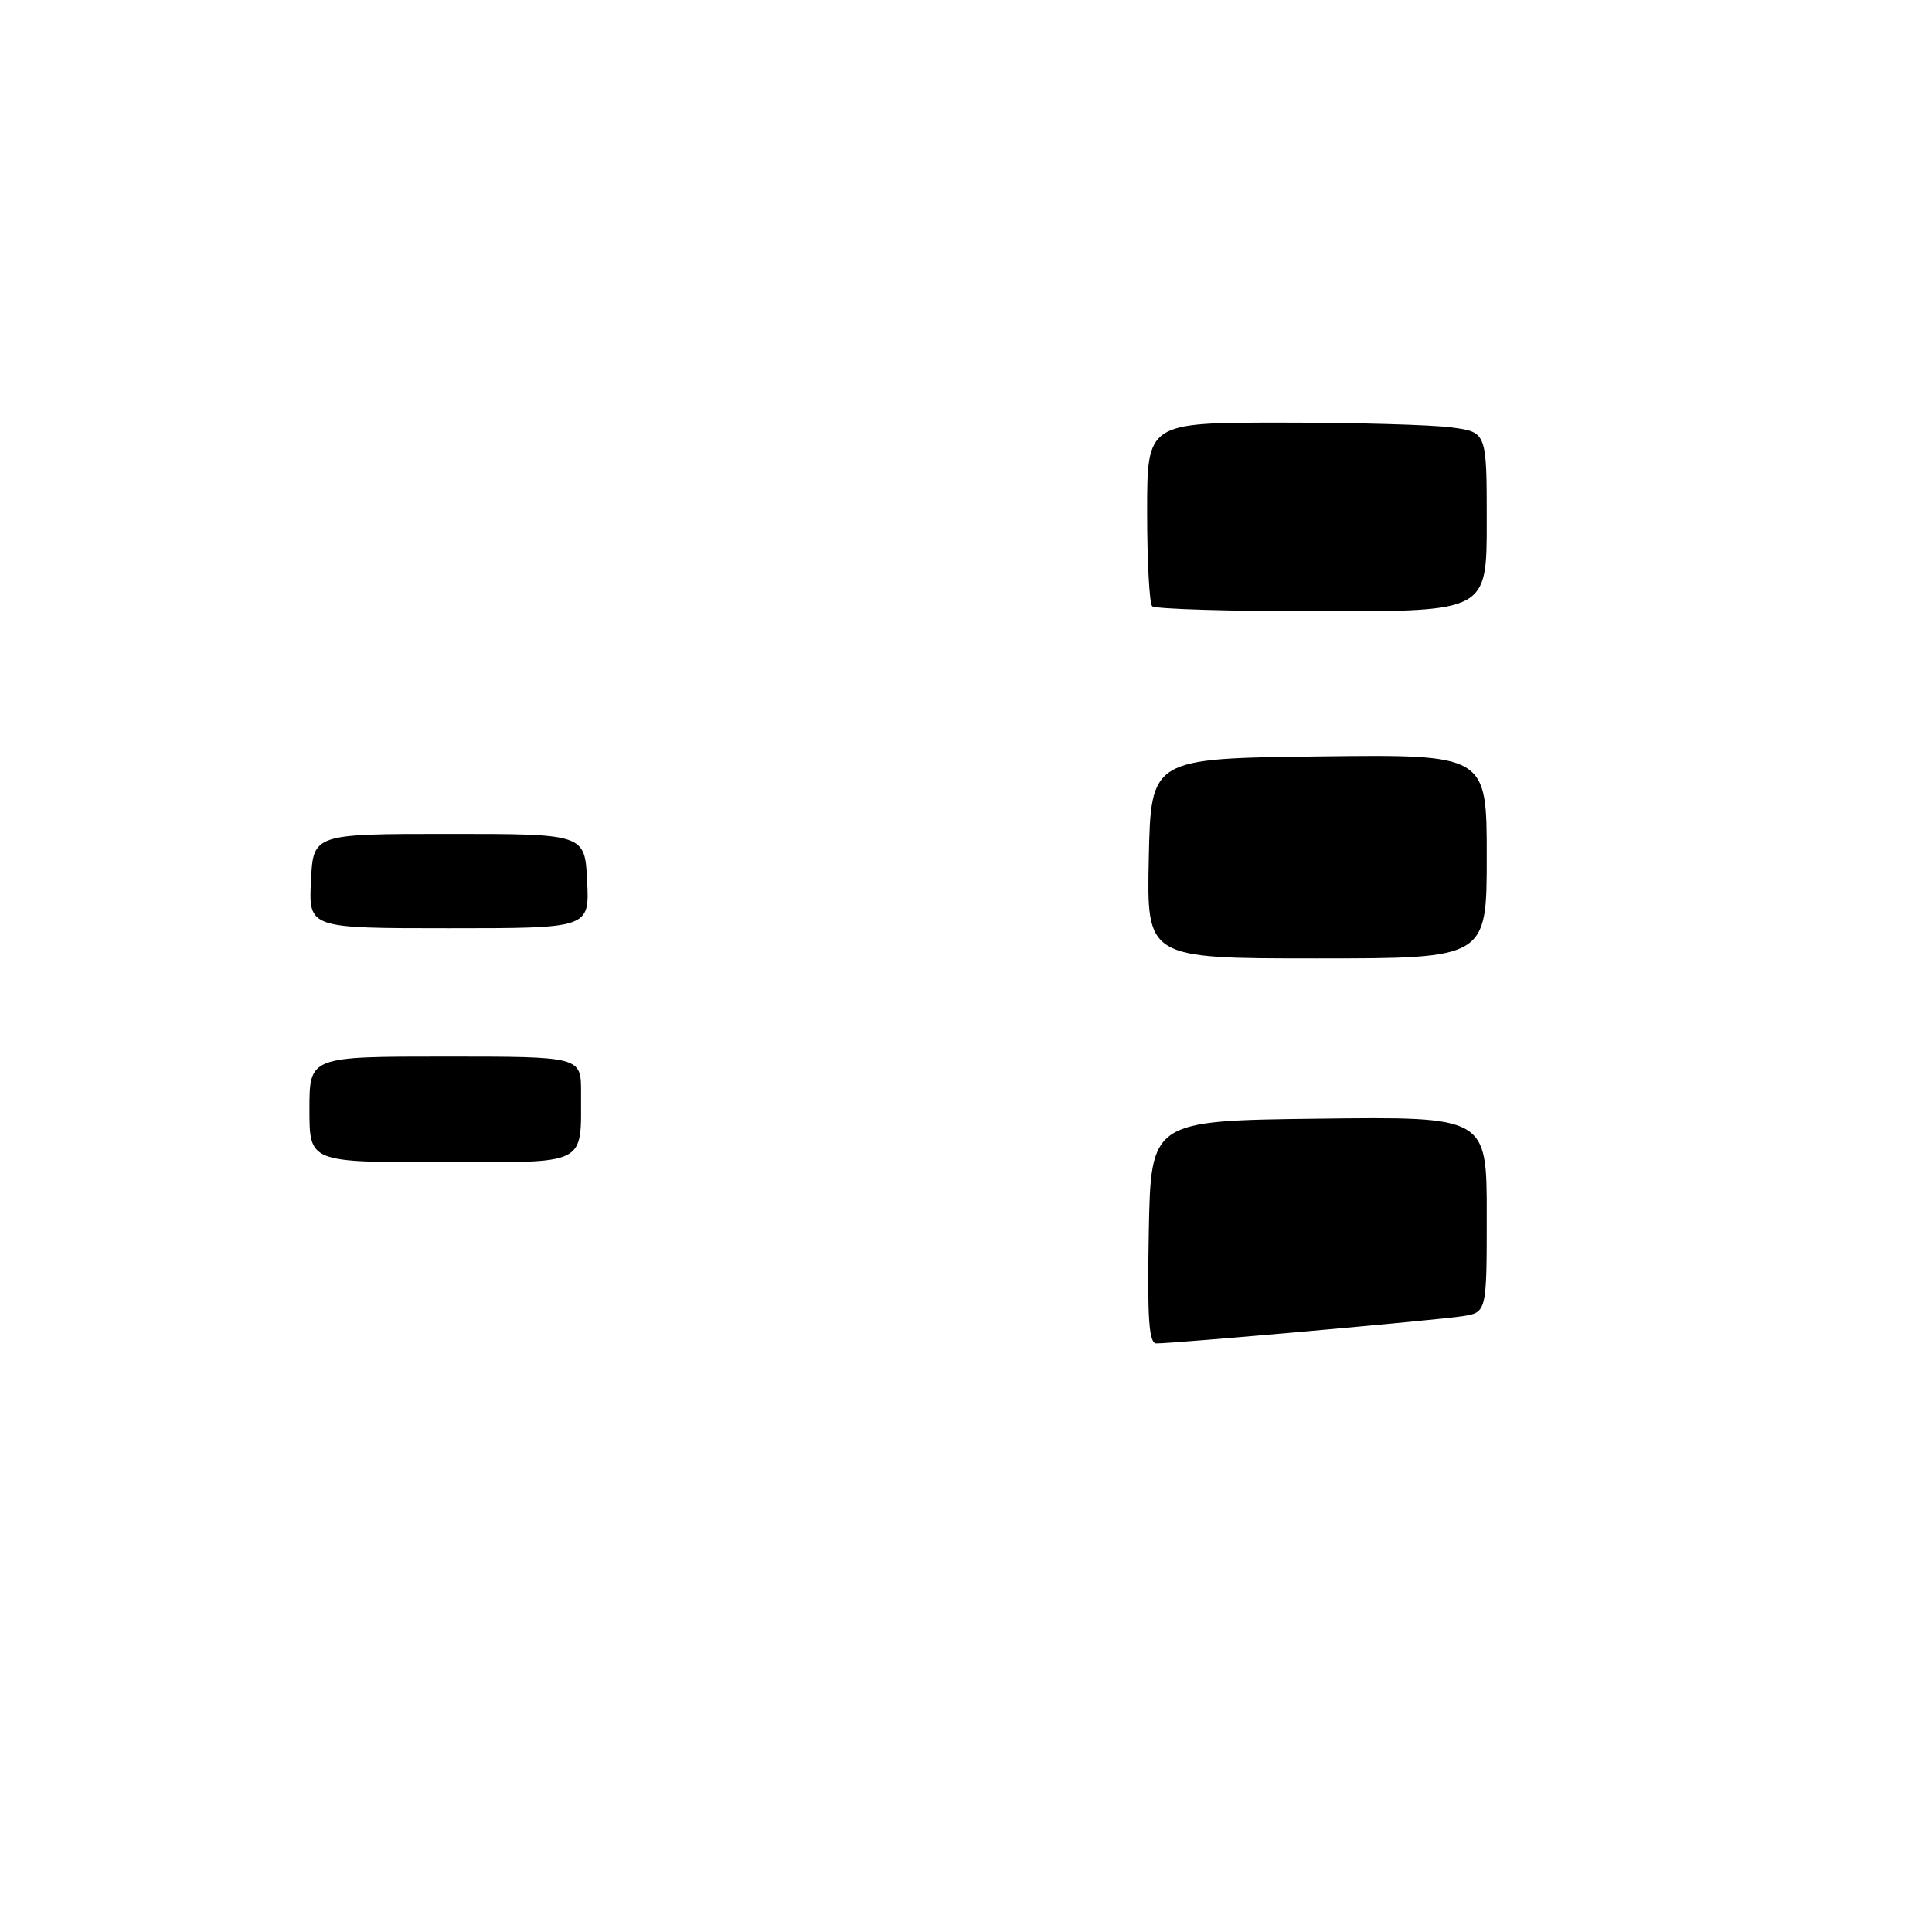 <?xml version="1.0" encoding="UTF-8" standalone="no"?>
<!DOCTYPE svg PUBLIC "-//W3C//DTD SVG 1.1//EN" "http://www.w3.org/Graphics/SVG/1.1/DTD/svg11.dtd" >
<svg xmlns="http://www.w3.org/2000/svg" xmlns:xlink="http://www.w3.org/1999/xlink" version="1.1" viewBox="0 0 256 256">
 <g >
 <path fill="currentColor"
d=" M 152.22 163.25 C 152.50 148.50 152.50 148.50 174.75 148.23 C 197.00 147.96 197.00 147.96 197.00 160.94 C 197.00 173.91 197.00 173.91 193.75 174.41 C 190.41 174.93 155.51 178.03 153.22 178.01 C 152.23 178.00 152.01 174.69 152.22 163.25 Z  M 41.00 147.00 C 41.00 140.00 41.00 140.00 59.00 140.00 C 77.00 140.00 77.00 140.00 76.99 144.75 C 76.96 154.59 78.15 154.00 58.38 154.00 C 41.00 154.00 41.00 154.00 41.00 147.00 Z  M 152.22 113.75 C 152.50 100.50 152.50 100.50 174.75 100.23 C 197.00 99.96 197.00 99.96 197.00 113.48 C 197.00 127.00 197.00 127.00 174.47 127.00 C 151.94 127.00 151.94 127.00 152.22 113.75 Z  M 41.20 116.75 C 41.50 110.50 41.50 110.50 59.50 110.50 C 77.50 110.50 77.50 110.50 77.80 116.75 C 78.10 123.00 78.10 123.00 59.50 123.00 C 40.90 123.00 40.90 123.00 41.20 116.75 Z  M 152.67 80.33 C 152.30 79.97 152.00 74.34 152.00 67.83 C 152.00 56.00 152.00 56.00 169.86 56.00 C 179.68 56.00 189.81 56.29 192.36 56.64 C 197.00 57.27 197.00 57.27 197.00 69.14 C 197.00 81.00 197.00 81.00 175.17 81.00 C 163.16 81.00 153.03 80.70 152.67 80.33 Z "/>
</g>
</svg>